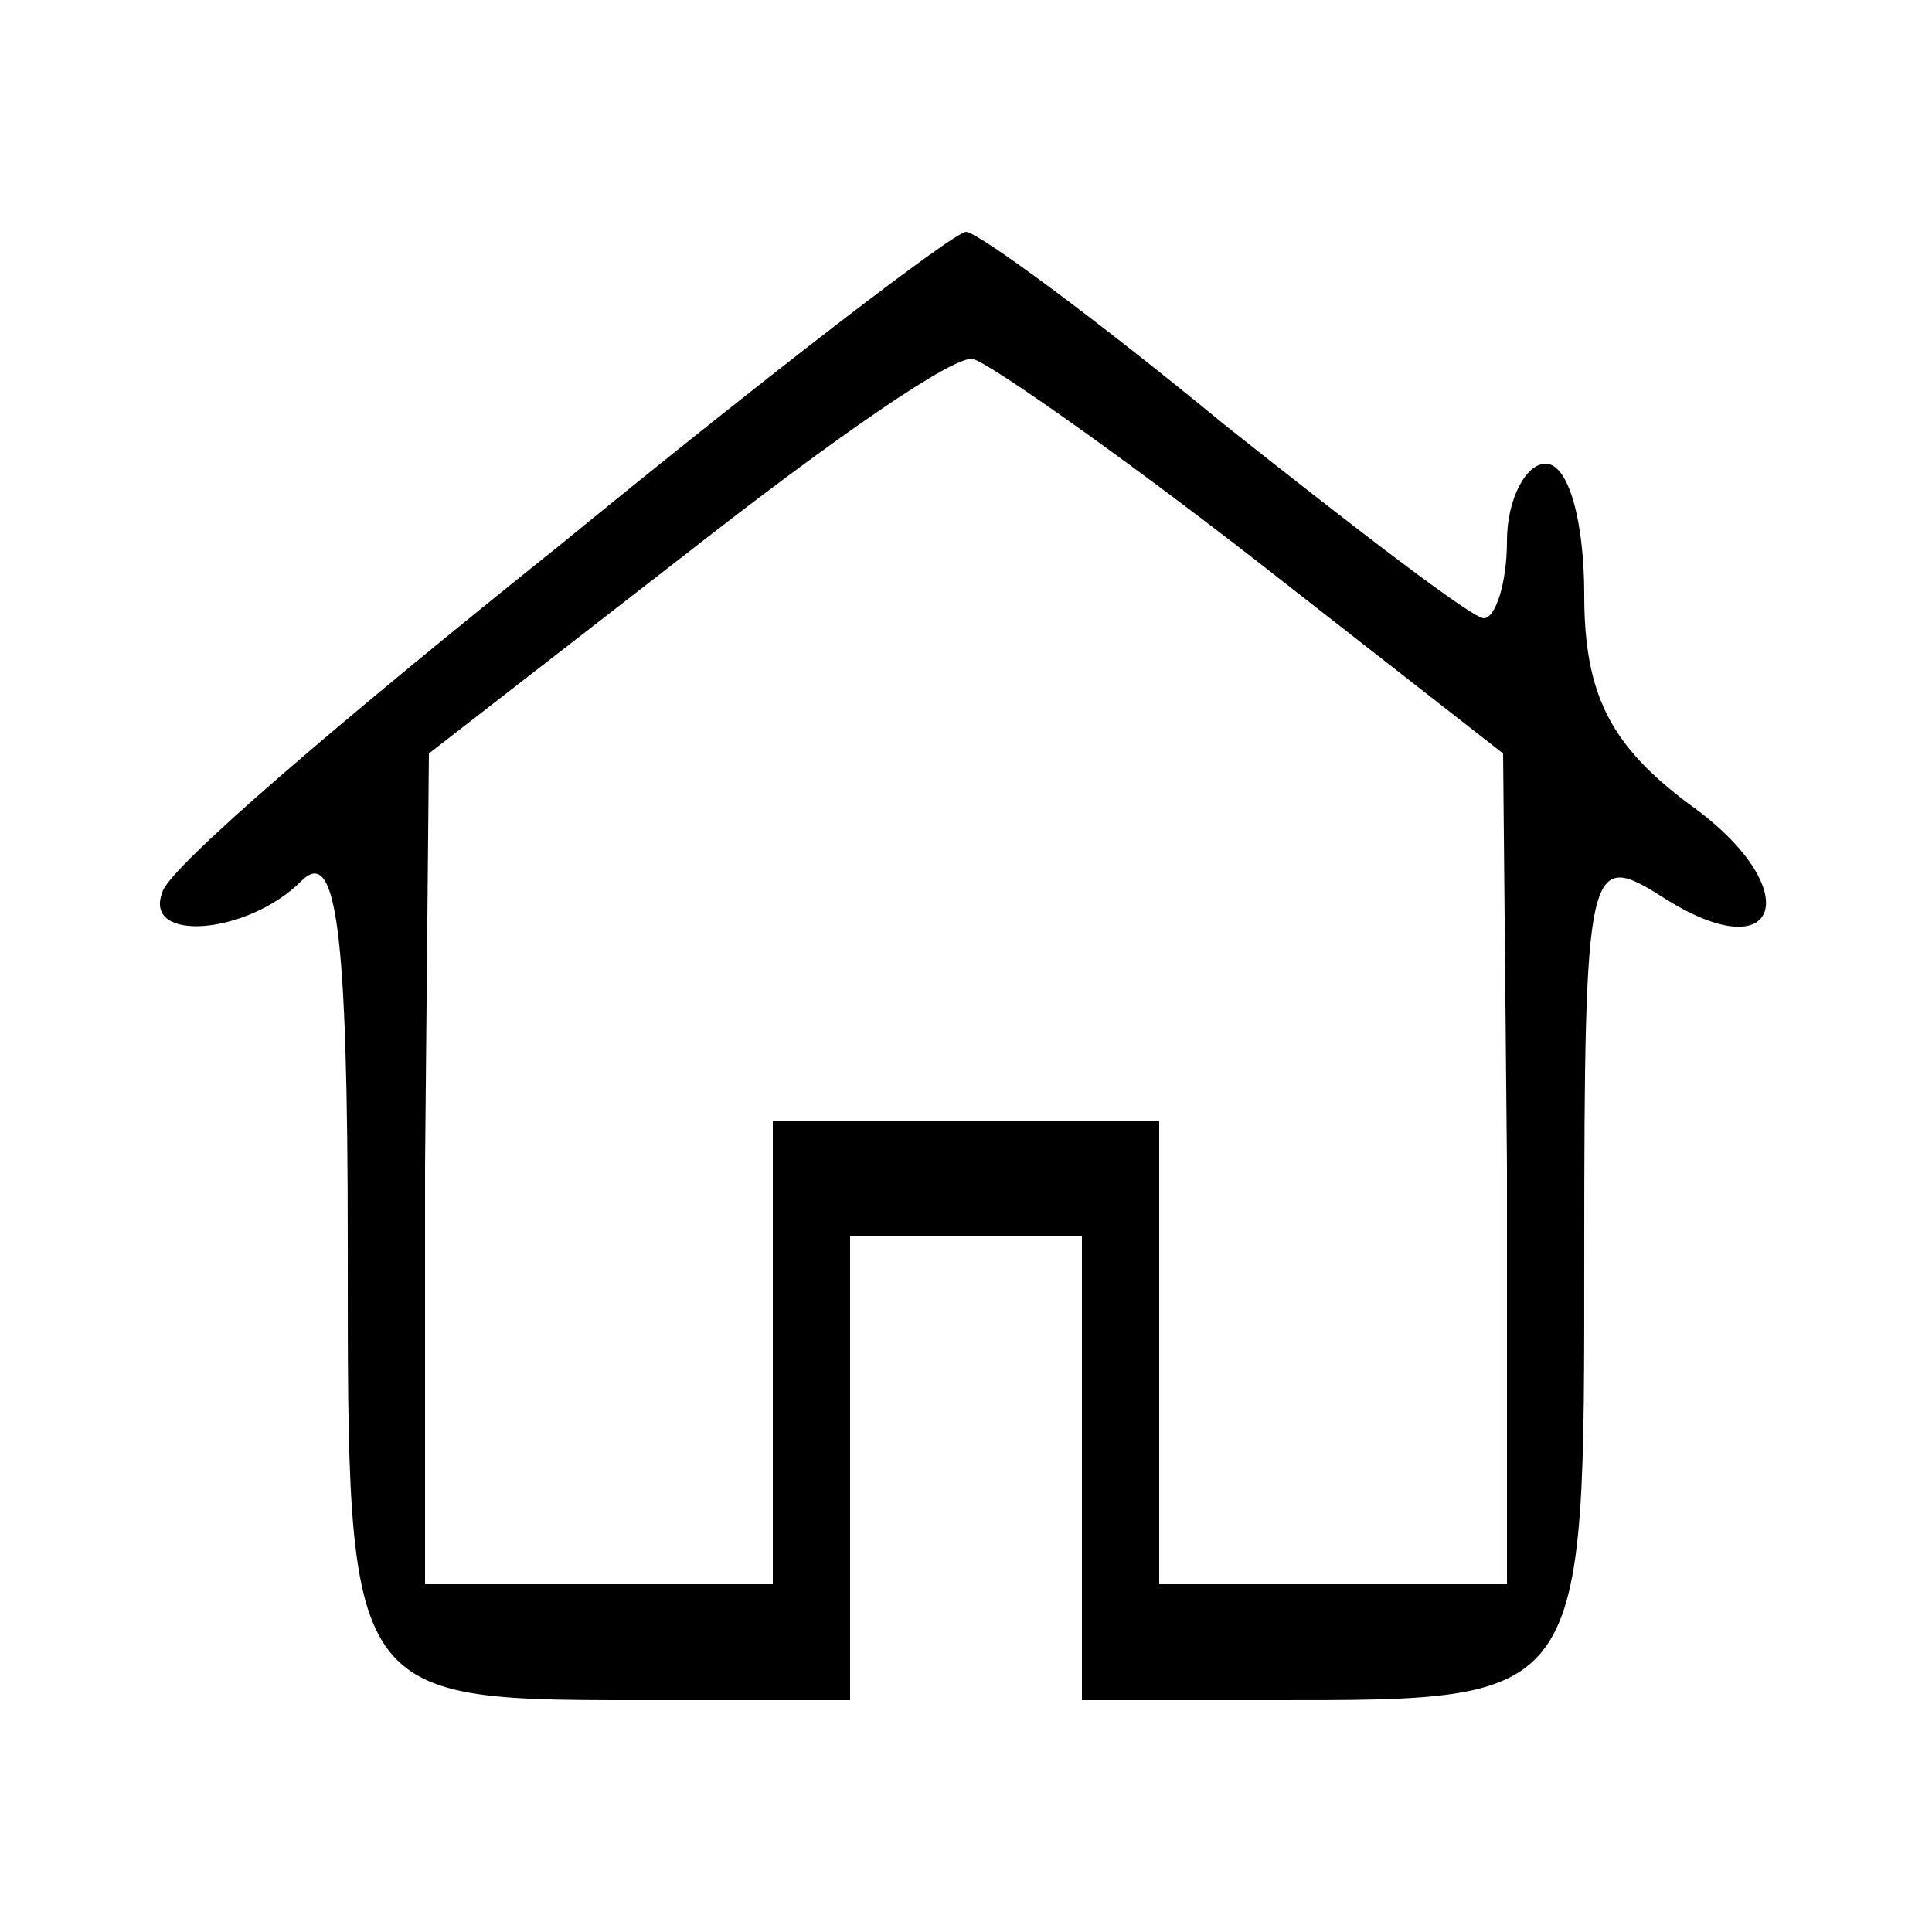 <?xml version="1.0" standalone="no"?>
<!DOCTYPE svg PUBLIC "-//W3C//DTD SVG 20010904//EN"
 "http://www.w3.org/TR/2001/REC-SVG-20010904/DTD/svg10.dtd">
<svg version="1.0" xmlns="http://www.w3.org/2000/svg"
 width="50pt" height="50pt" viewBox="0 0 50 50"
 preserveAspectRatio="xMidYMid meet">

<g transform="translate(0,50) scale(0.1,-0.1)"
fill="#000000" stroke="none">
<path d="M145 359 c-55 -44 -102 -84 -103 -90 -5 -13 22 -11 36 3 9 9 12 -12
12 -94 0 -120 -1 -118 81 -118 l49 0 0 60 0 60 30 0 30 0 0 -60 0 -60 49 0
c82 0 81 -1 81 116 0 101 1 104 20 92 31 -20 38 2 7 24 -20 15 -27 28 -27 54
0 19 -4 34 -10 34 -5 0 -10 -9 -10 -20 0 -11 -3 -20 -6 -20 -3 0 -33 23 -67
50 -34 28 -64 50 -67 50 -3 0 -50 -36 -105 -81z m180 -4 l64 -50 1 -107 0
-108 -45 0 -45 0 0 60 0 60 -50 0 -50 0 0 -60 0 -60 -45 0 -45 0 0 108 1 107
67 52 c37 29 70 52 74 50 4 -1 37 -24 73 -52z"/>
</g>
</svg>
